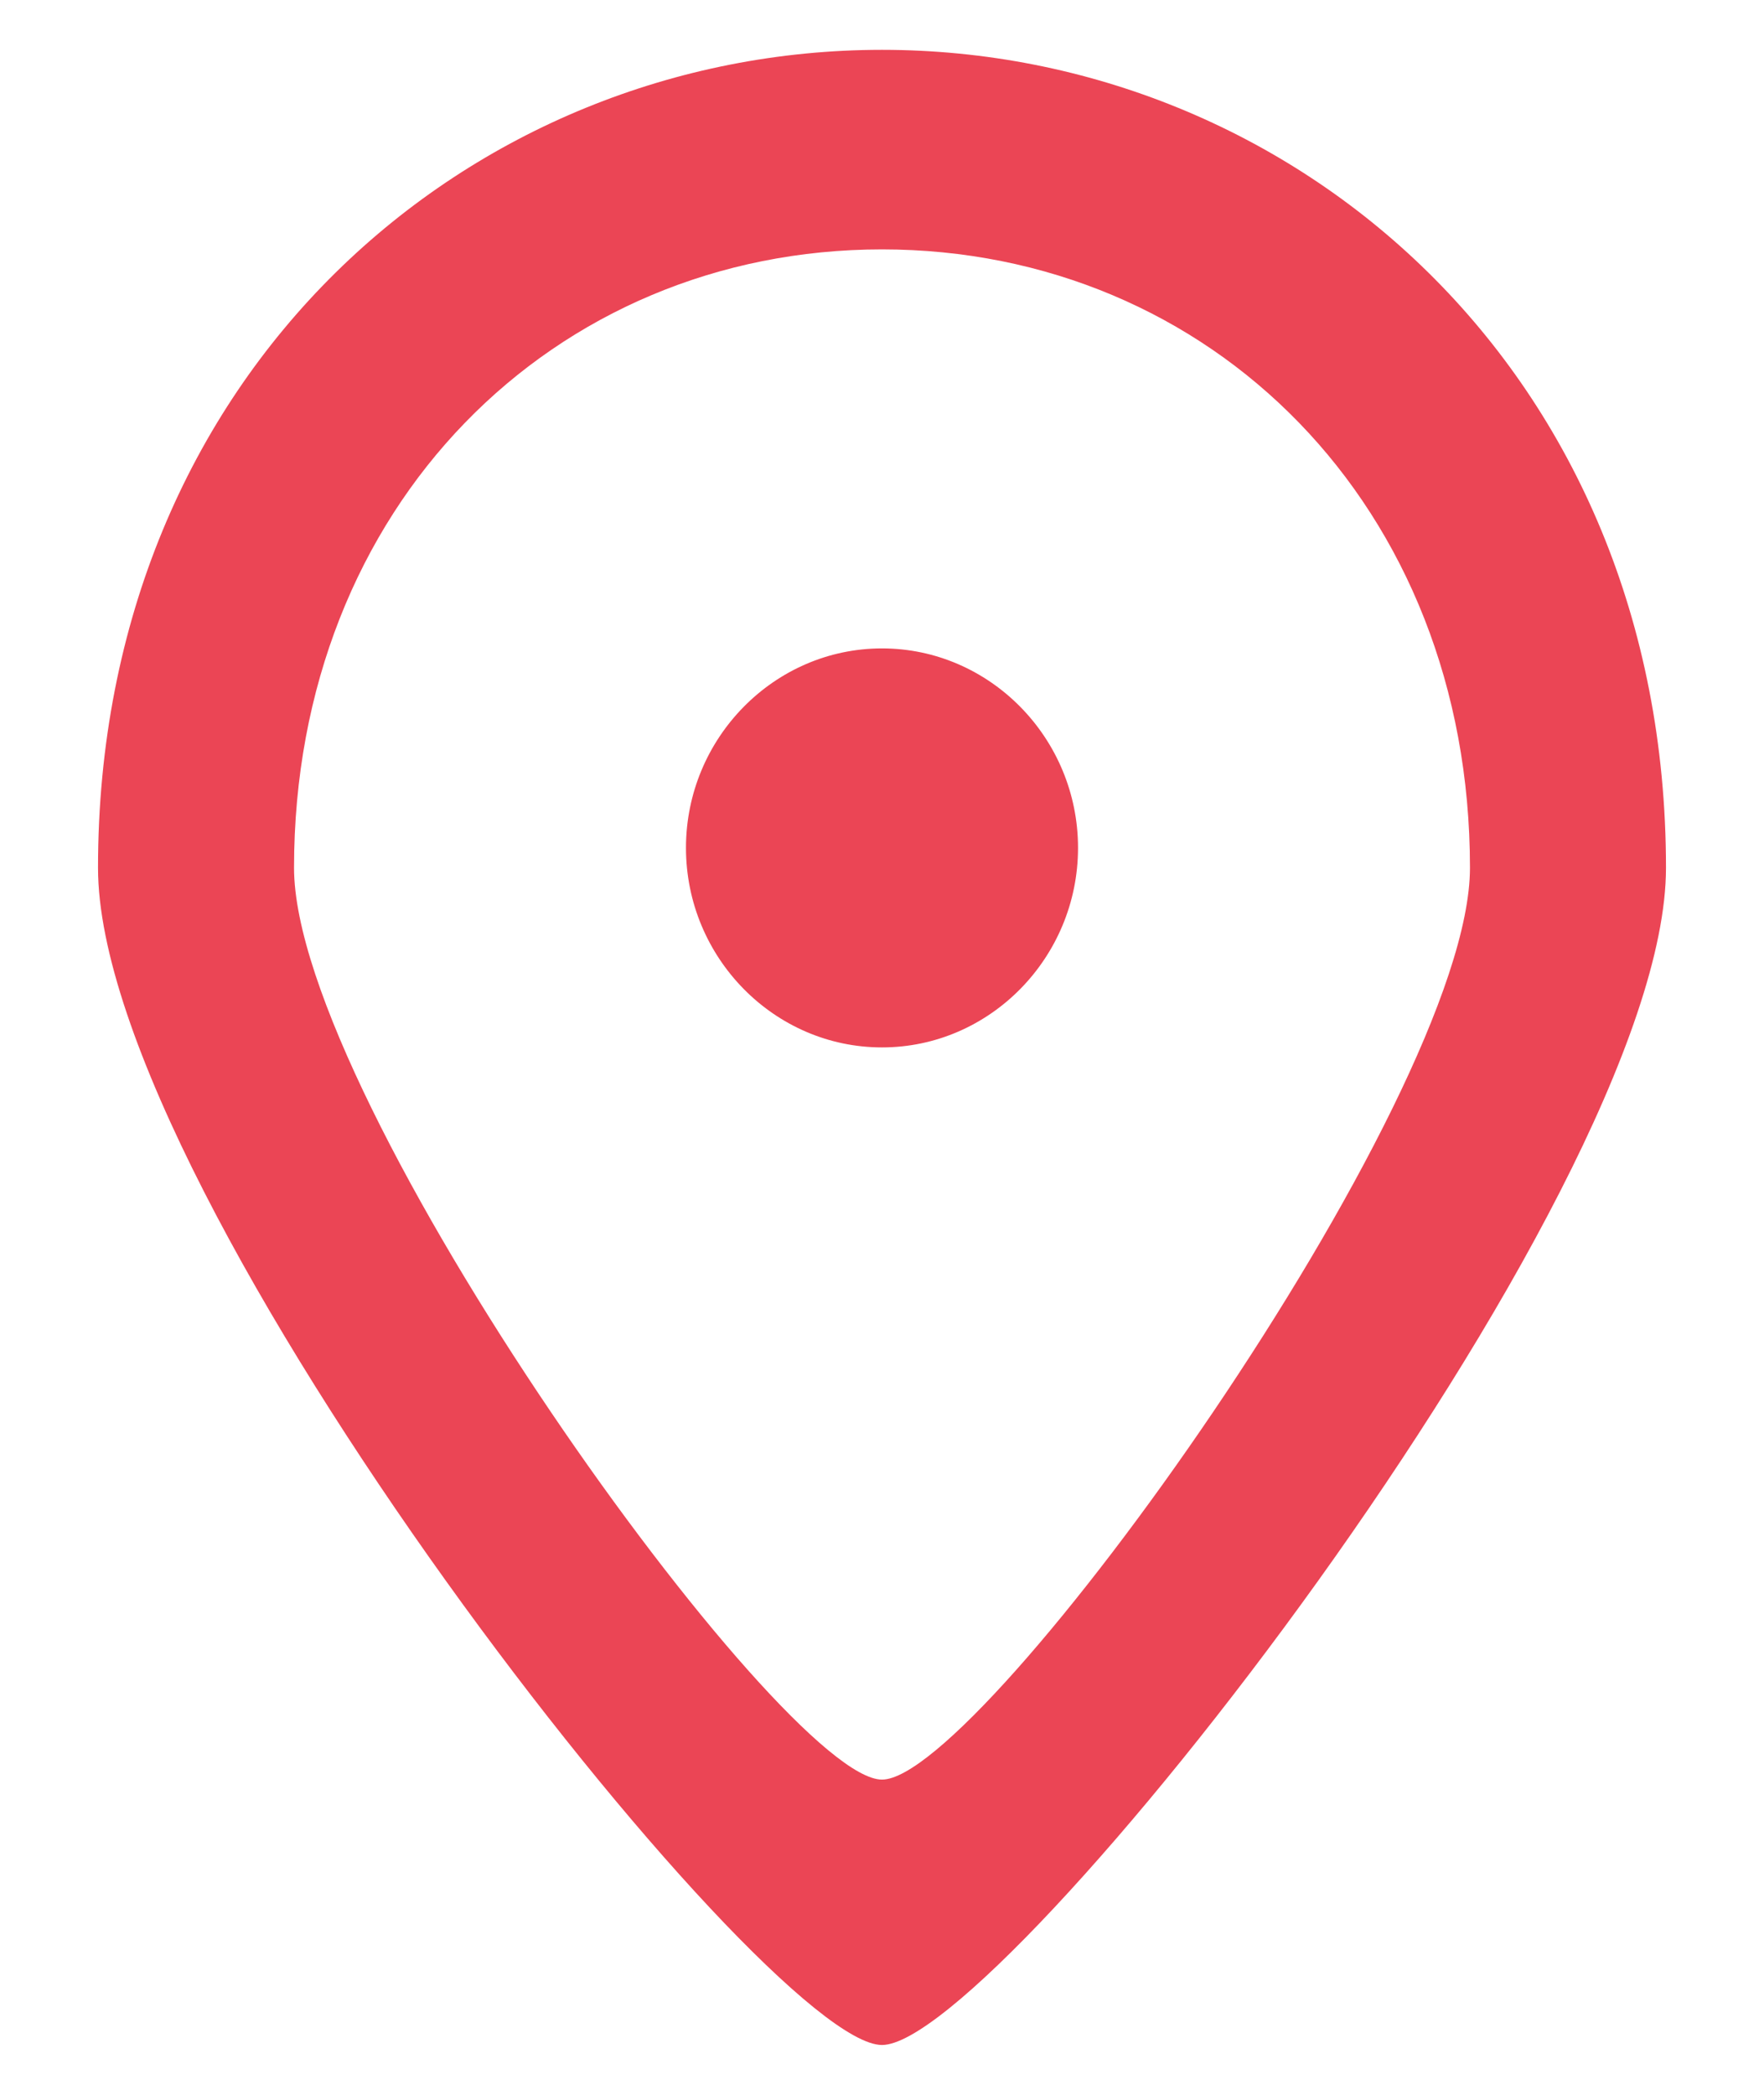 <?xml version="1.0" encoding="UTF-8"?>
<svg width="16px" height="19px" viewBox="0 0 16 19" version="1.1" xmlns="http://www.w3.org/2000/svg" xmlns:xlink="http://www.w3.org/1999/xlink">
    <!-- Generator: Sketch 62 (91390) - https://sketch.com -->
    <title>point+icons/principa</title>
    <desc>Created with Sketch.</desc>
    <g id="PROTOTIPO" stroke="none" stroke-width="1" fill="none" fill-rule="evenodd">
        <g id="PRINCIPAL" transform="translate(-15, -164)" fill="#EB4555">
            <g id="Group-8" transform="translate(-84, 0)">
                <g id="Group-16" transform="translate(99, 140)">
                    <g id="point+" transform="translate(0, 24)">
                        <g id="place-24px">
                            <path d="M8,9.5 C7.022,9.5 6.222,8.686 6.222,7.69 C6.222,6.695 7.022,5.881 8,5.881 C8.978,5.881 9.778,6.695 9.778,7.69 C9.778,8.686 8.978,9.5 8,9.5 Z M13.333,7.871 C13.333,4.587 10.978,2.262 8,2.262 C5.022,2.262 2.667,4.587 2.667,7.871 C2.667,9.989 7.09,16.141 8,16.141 C8.91,16.141 13.333,9.989 13.333,7.871 Z M8,0.452 C11.733,0.452 15.111,3.366 15.111,7.871 C15.111,10.875 9.071,18.548 8,18.548 C6.929,18.548 0.889,10.875 0.889,7.871 C0.889,3.366 4.267,0.452 8,0.452 Z" id="Shape" fill-rule="nonzero"></path>
                        </g>
                    </g>
                </g>
            </g>
        </g>
    </g>
</svg>